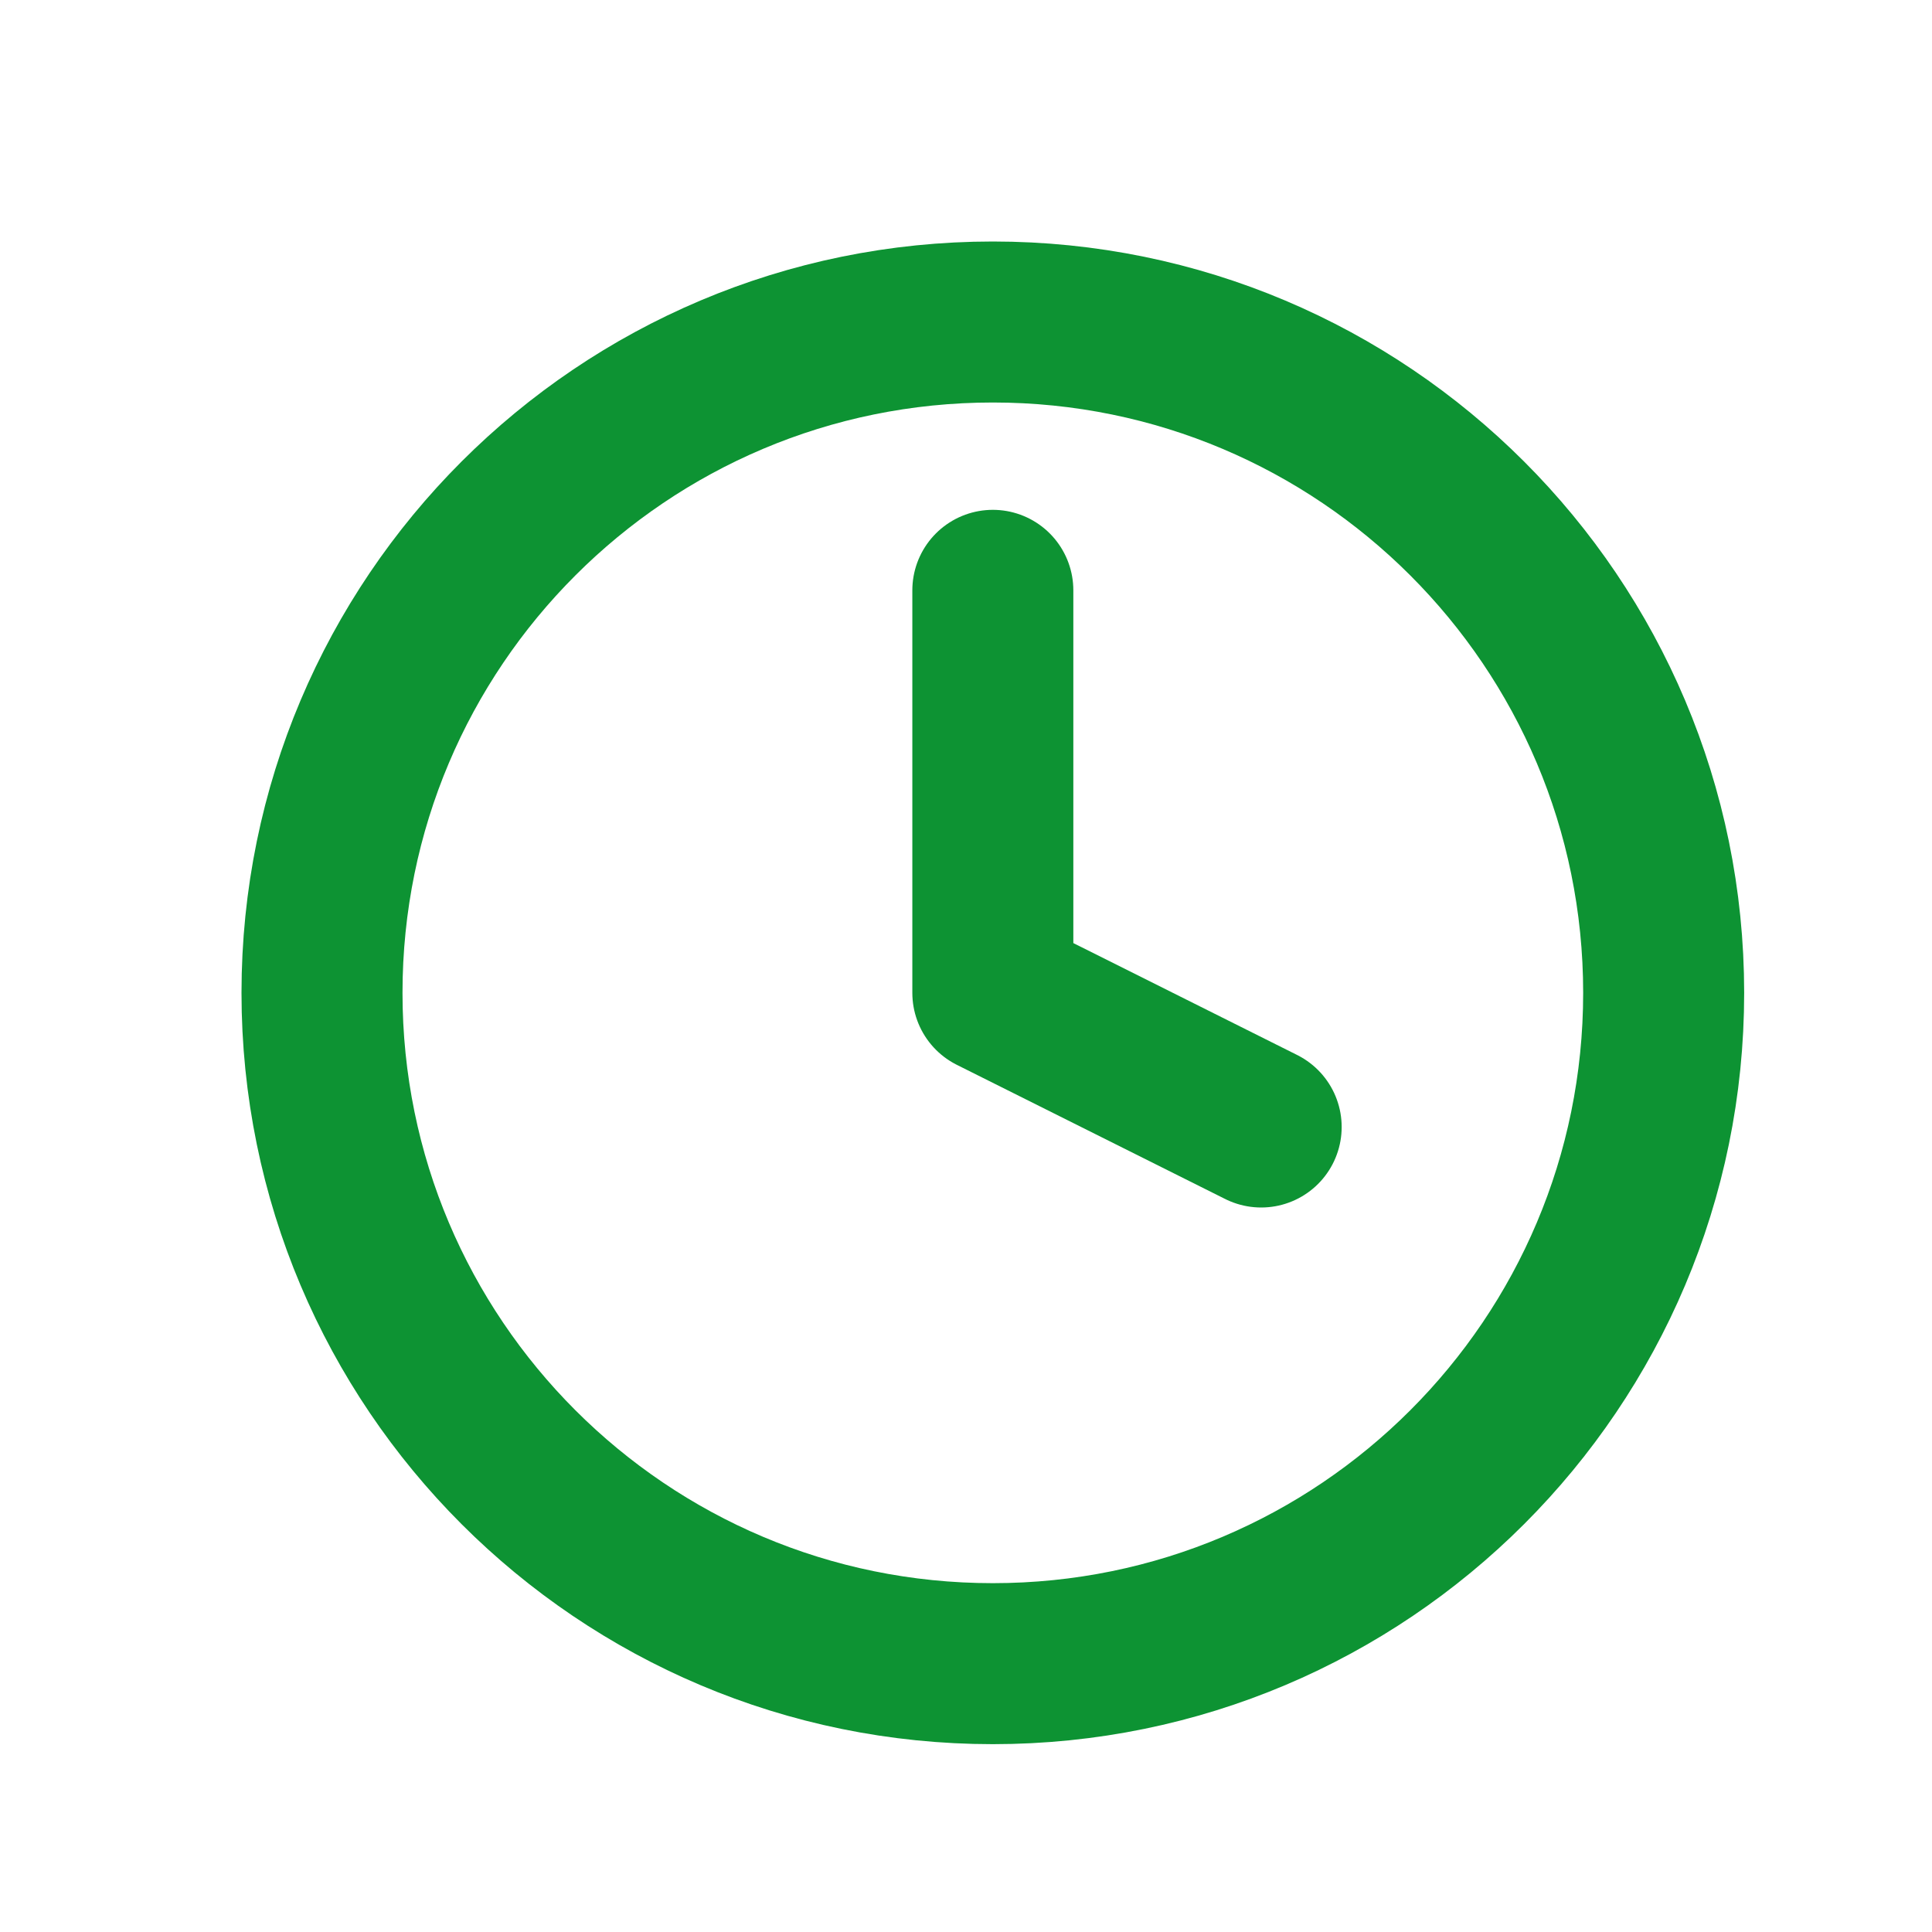 <svg width="18" height="18" viewBox="0 0 18 18" fill="none" xmlns="http://www.w3.org/2000/svg">
<path d="M9.25 15.5C12.702 15.5 15.5 12.702 15.5 9.25C15.5 5.798 12.702 3 9.25 3C5.798 3 3 5.798 3 9.25C3 12.702 5.798 15.5 9.25 15.5Z" stroke="#0D9333" stroke-width="1.5" stroke-linecap="round" stroke-linejoin="round"/>
<path d="M9.25 5.5V9.25L11.75 10.5" stroke="#0D9333" stroke-width="1.5" stroke-linecap="round" stroke-linejoin="round"/>
</svg>
